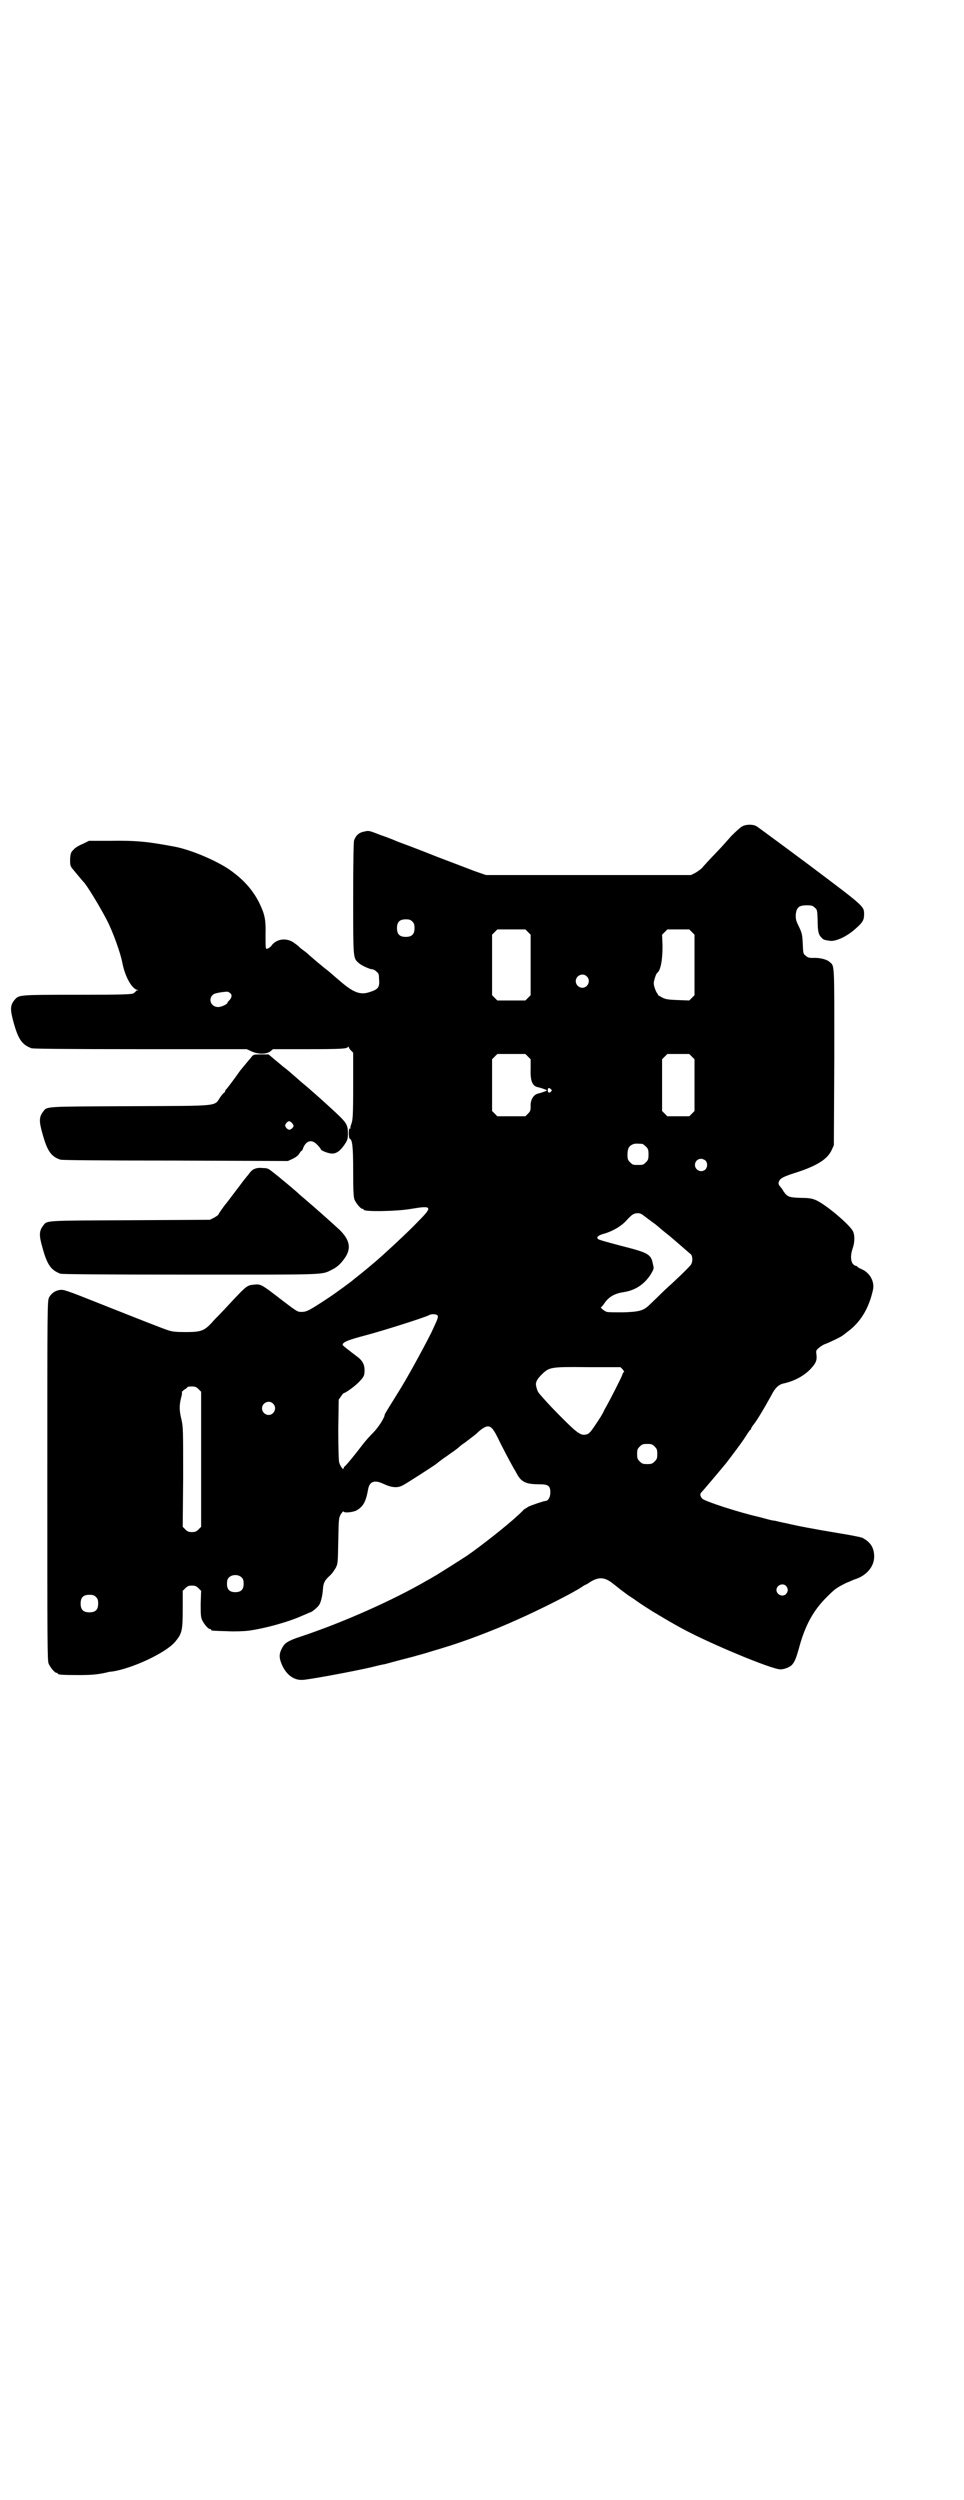 <?xml version="1.0" standalone="no"?>
<!DOCTYPE svg PUBLIC "-//W3C//DTD SVG 20010904//EN"
 "http://www.w3.org/TR/2001/REC-SVG-20010904/DTD/svg10.dtd">
<svg version="1.0" xmlns="http://www.w3.org/2000/svg"
 width="1100pt" height="2850pt" viewBox="0 0 1100 2850"
 preserveAspectRatio="xMidYMid meet">
<g transform="translate(0,2850) scale(0.5,-0.5)"
fill="#000000" stroke="none">
<path d="M1694 3816 c-3 -1 -14 -11 -25 -22 -10 -11 -22 -25 -28 -31 -23 -24
-34 -36 -39 -42 -3 -3 -10 -8 -15 -11 l-10 -5 -234 0 -234 0 -26 9 c-26 10
-76 29 -84 32 -5 2 -50 20 -91 35 -16 7 -33 13 -39 15 -26 10 -27 11 -38 8
-12 -2 -19 -9 -23 -20 -1 -5 -2 -44 -2 -133 0 -138 0 -135 12 -146 6 -6 26
-15 32 -15 2 0 6 -2 9 -5 5 -4 6 -6 6 -17 2 -19 -2 -24 -22 -30 -21 -7 -37 -1
-69 27 -12 10 -25 22 -31 26 -11 9 -22 18 -38 32 -6 6 -14 11 -16 13 -2 1 -4
3 -5 4 -1 1 -5 5 -11 9 -16 13 -39 12 -52 -3 -3 -5 -8 -8 -11 -9 -4 -1 -4 0
-4 31 1 37 -2 48 -15 75 -15 29 -35 51 -64 72 -29 21 -87 46 -125 54 -63 12
-90 15 -151 14 l-48 0 -14 -7 c-8 -3 -18 -9 -21 -13 -6 -6 -7 -8 -8 -21 0 -13
0 -15 4 -21 5 -6 24 -29 26 -31 7 -6 38 -57 54 -88 14 -27 31 -75 35 -96 6
-32 21 -59 34 -63 3 0 3 -1 1 -1 -2 0 -4 -1 -4 -2 0 -1 -3 -3 -6 -5 -5 -2 -24
-3 -128 -3 -134 0 -133 0 -143 -12 -10 -12 -10 -22 -2 -51 11 -40 20 -51 41
-59 5 -1 71 -2 249 -2 l242 0 11 -5 c15 -7 34 -7 43 0 l6 5 79 0 c78 0 90 1
92 5 1 1 2 1 2 0 0 -2 2 -5 5 -8 l5 -5 0 -76 c0 -69 -1 -77 -4 -86 -2 -5 -3
-10 -2 -11 0 -1 0 -1 -1 0 -2 1 -3 -2 -3 -11 0 -6 1 -12 2 -12 6 -2 8 -17 8
-74 0 -48 1 -59 3 -65 4 -9 14 -21 18 -21 2 0 3 -1 3 -2 0 -5 75 -4 109 2 47
8 49 5 16 -28 -20 -21 -51 -50 -83 -79 -12 -11 -42 -36 -56 -47 -5 -4 -9 -7
-10 -8 -3 -3 -41 -31 -58 -42 -41 -27 -48 -31 -59 -31 -11 0 -8 -2 -68 44 -24
18 -28 20 -42 18 -14 -1 -17 -3 -47 -35 -14 -15 -28 -30 -32 -34 -4 -4 -12
-12 -17 -18 -17 -18 -24 -21 -59 -21 -23 0 -31 1 -40 4 -10 3 -81 31 -149 58
-88 35 -89 35 -99 34 -11 -2 -19 -8 -24 -17 -4 -8 -4 -19 -4 -418 0 -370 0
-410 3 -417 4 -9 14 -21 18 -21 2 0 3 -1 3 -2 0 -2 10 -3 46 -3 30 0 44 1 66
6 3 1 8 2 12 2 46 7 121 42 143 67 16 19 18 25 18 74 l0 43 6 6 c5 5 8 6 15 6
7 0 10 -1 15 -6 l6 -6 -1 -29 c0 -23 0 -30 3 -37 4 -9 14 -21 18 -21 2 0 3 -1
3 -2 0 -2 2 -2 36 -3 18 -1 39 0 48 1 38 5 92 20 123 34 10 4 18 8 19 8 3 0
18 12 21 18 4 7 7 21 8 35 1 14 4 20 15 30 5 4 11 13 14 18 5 10 5 10 6 62 1
51 1 52 6 61 3 4 5 7 6 6 1 -4 20 -2 29 2 16 9 22 20 27 48 3 18 14 23 35 13
19 -9 33 -10 45 -3 8 4 70 44 75 48 1 1 9 7 17 13 8 5 18 13 23 16 4 3 11 8
14 11 3 3 9 7 12 9 3 2 6 5 8 6 1 1 5 4 9 7 4 3 9 7 10 8 10 10 20 16 25 16 8
0 13 -6 23 -26 7 -15 27 -53 36 -69 2 -3 6 -10 8 -14 10 -18 21 -23 50 -23 21
0 26 -3 26 -19 0 -10 -5 -19 -11 -19 -4 0 -33 -10 -39 -13 -3 -2 -8 -5 -11 -7
-2 -3 -8 -8 -12 -12 -27 -25 -83 -69 -116 -92 -23 -15 -58 -37 -71 -45 -4 -2
-13 -8 -21 -12 -77 -45 -194 -97 -291 -129 -27 -9 -35 -14 -41 -27 -7 -13 -6
-23 2 -40 10 -20 26 -32 45 -31 12 0 115 19 158 29 23 6 31 7 31 7 0 0 21 6
64 17 10 3 26 7 35 10 9 3 24 7 33 10 44 13 114 39 171 65 50 22 127 61 146
74 3 2 6 4 8 5 2 0 6 3 9 5 20 13 34 13 52 -1 4 -3 13 -10 19 -15 7 -5 17 -13
22 -16 6 -4 11 -7 12 -8 2 -2 40 -27 48 -31 3 -2 8 -5 10 -6 3 -2 32 -19 47
-27 62 -34 206 -94 226 -94 9 0 22 5 27 11 6 7 9 15 15 36 14 53 33 87 63 117
20 20 23 22 45 33 8 3 16 7 19 8 27 8 45 29 45 52 0 20 -8 33 -27 43 -2 1 -25
6 -51 10 -60 10 -97 17 -122 23 -11 2 -23 5 -27 6 -4 0 -12 2 -19 4 -7 2 -15
4 -19 5 -44 10 -121 35 -127 41 -6 6 -6 12 -1 16 3 3 41 48 55 65 10 13 36 47
44 60 5 8 10 15 11 16 1 0 2 1 2 2 0 2 2 5 5 9 9 11 26 40 42 69 8 16 17 24
28 26 23 5 46 17 61 33 13 14 15 20 13 35 -1 7 0 8 7 14 4 3 10 7 14 8 8 3 38
17 40 20 1 0 6 5 12 9 29 22 47 53 56 93 5 20 -7 41 -27 49 -5 2 -9 5 -9 6 0
0 -1 1 -3 1 -1 0 -5 2 -7 5 -5 7 -5 21 0 35 5 14 5 31 0 40 -11 18 -68 65 -87
71 -7 3 -17 4 -33 4 -25 1 -29 2 -38 15 -2 4 -5 8 -7 10 -5 6 -5 8 -3 13 3 7
11 11 43 21 45 15 68 30 77 50 l5 11 1 201 c0 219 1 207 -11 217 -6 6 -24 10
-38 9 -9 0 -12 1 -16 5 -6 4 -6 5 -7 28 -1 21 -2 24 -9 39 -7 14 -7 17 -7 27
2 16 7 21 25 21 11 0 14 -1 18 -5 6 -5 6 -5 7 -28 0 -27 2 -34 9 -41 5 -5 6
-5 19 -7 14 -2 41 11 60 29 15 13 18 19 18 31 0 19 2 17 -123 111 -63 47 -119
88 -122 90 -8 5 -24 5 -33 0z m-753 -217 c4 -4 5 -7 5 -15 0 -14 -6 -20 -20
-20 -14 0 -20 6 -20 20 0 14 6 20 20 20 8 0 11 -1 15 -5z m264 -24 l6 -6 0
-69 0 -69 -6 -6 -6 -6 -32 0 -32 0 -6 6 -6 6 0 69 0 69 6 6 6 6 32 0 32 0 6
-6z m374 0 l6 -6 0 -69 0 -69 -6 -6 -6 -6 -27 1 c-25 1 -28 2 -37 7 -5 3 -9 5
-8 5 1 0 1 1 0 2 -3 2 -9 17 -9 24 0 6 5 22 8 24 8 6 12 30 12 61 l-1 26 6 6
6 6 25 0 25 0 6 -6z m-240 -101 c10 -9 3 -26 -10 -26 -8 0 -15 7 -15 15 0 13
16 20 25 11z m-813 -39 c4 -3 3 -10 -3 -16 -2 -2 -4 -4 -4 -6 -3 -4 -15 -9
-21 -9 -17 0 -24 19 -11 29 4 3 23 6 32 6 2 0 5 -2 7 -4z m679 -144 l6 -6 0
-22 c-1 -28 4 -40 18 -42 8 -2 19 -6 19 -7 0 -1 -11 -5 -19 -7 -11 -2 -19 -14
-18 -30 0 -9 -1 -11 -6 -16 l-6 -6 -32 0 -32 0 -6 6 -6 6 0 59 0 59 6 6 6 6
32 0 32 0 6 -6z m374 0 l6 -6 0 -59 0 -59 -6 -6 -6 -6 -25 0 -25 0 -6 6 -6 6
0 59 0 59 6 6 6 6 25 0 25 0 6 -6z m-322 -74 c3 -3 3 -3 0 -6 -3 -4 -7 -2 -7
3 0 6 3 7 7 3z m209 -125 c1 0 5 -3 8 -6 5 -5 6 -7 6 -18 0 -11 -1 -13 -6 -18
-6 -6 -7 -6 -18 -6 -11 0 -12 0 -18 6 -5 5 -6 7 -6 17 0 14 3 20 12 24 5 2 8
2 22 1z m144 -38 c5 -5 5 -15 0 -20 -9 -9 -24 -2 -24 10 0 8 6 14 14 14 3 0 8
-2 10 -4z m-139 -127 c4 -3 12 -9 16 -12 4 -3 10 -7 12 -9 7 -6 20 -17 28 -23
11 -9 45 -39 50 -43 4 -5 4 -17 0 -23 -1 -2 -9 -10 -17 -18 -8 -8 -18 -17 -22
-21 -4 -4 -18 -16 -30 -28 -12 -12 -25 -24 -28 -27 -12 -11 -22 -14 -58 -15
-18 0 -34 0 -37 1 -5 1 -17 11 -13 11 1 0 5 5 9 11 10 13 22 20 42 23 27 4 48
18 63 42 6 11 7 11 4 22 -4 23 -11 26 -74 42 -26 7 -49 13 -51 15 -5 4 0 9 16
13 19 6 38 17 50 31 12 13 16 15 25 15 5 0 9 -2 15 -7z m-472 -227 c1 -4 0 -7
-15 -39 -23 -45 -56 -105 -75 -135 -20 -32 -31 -50 -31 -51 0 -7 -15 -30 -26
-41 -7 -7 -18 -19 -24 -27 -15 -20 -38 -48 -41 -50 -2 -1 -3 -4 -3 -5 0 -5 -8
6 -10 14 -1 4 -2 31 -2 75 l1 68 5 7 c3 5 6 8 7 8 3 0 23 14 32 23 13 13 15
16 15 29 0 12 -4 20 -13 28 -26 20 -37 28 -37 30 0 6 12 11 54 22 41 11 136
41 144 46 6 3 18 2 19 -2z m422 -122 c3 -4 4 -6 3 -6 -1 0 -3 -3 -4 -7 -3 -8
-27 -55 -36 -71 -3 -5 -6 -11 -6 -11 0 -1 -3 -6 -7 -13 -26 -40 -26 -39 -36
-41 -7 -1 -13 2 -25 12 -17 15 -58 57 -69 70 -6 7 -11 12 -11 13 -3 2 -7 15
-7 21 1 7 4 12 14 22 17 16 19 17 105 16 l74 0 5 -5z m-968 -45 l6 -6 0 -154
0 -154 -6 -6 c-5 -5 -8 -6 -15 -6 -7 0 -10 1 -15 6 l-6 6 1 113 c0 108 0 115
-4 132 -5 21 -5 31 -1 48 2 7 3 13 2 14 0 1 2 3 6 6 4 2 7 5 7 6 0 0 4 1 9 1
8 0 11 -1 16 -6z m170 -33 c10 -9 3 -26 -10 -26 -8 0 -15 7 -15 15 0 13 16 20
25 11z m871 -98 c5 -5 6 -7 6 -17 0 -10 -1 -12 -6 -17 -5 -5 -7 -6 -17 -6 -10
0 -12 1 -17 6 -5 5 -6 7 -6 17 0 10 1 12 6 17 5 5 7 6 17 6 10 0 12 -1 17 -6z
m-942 -299 c3 -3 4 -7 4 -14 0 -13 -6 -19 -19 -19 -13 0 -19 6 -19 19 0 7 1
11 4 14 7 8 23 8 30 0z m1242 -19 c5 -6 5 -12 0 -18 -7 -8 -22 -2 -22 9 0 11
15 17 22 9z m-1575 -25 c4 -4 5 -7 5 -15 0 -14 -6 -20 -20 -20 -14 0 -20 6
-20 20 0 14 6 20 20 20 8 0 11 -1 15 -5z"/>
<path d="M573 3289 c-7 -8 -15 -18 -25 -30 -16 -23 -31 -42 -32 -43 -1 0 -2
-2 -2 -3 0 -2 -1 -3 -1 -3 -1 0 -6 -5 -10 -11 -15 -22 3 -20 -206 -21 -200 -1
-189 0 -199 -13 -9 -12 -9 -22 -1 -50 11 -40 20 -52 41 -59 5 -1 82 -2 263 -2
l256 -1 11 5 c8 4 13 8 15 12 2 3 4 6 5 6 1 0 3 3 4 7 7 17 20 20 32 7 5 -5 8
-9 8 -10 0 -3 17 -10 26 -10 10 0 19 6 30 23 5 8 6 11 6 23 0 17 -3 23 -17 37
-14 14 -53 49 -75 68 -11 9 -19 16 -20 17 -1 1 -8 7 -16 14 -8 7 -18 15 -21
17 -3 3 -12 10 -19 16 l-13 11 -18 0 c-16 0 -17 0 -22 -7z m93 -149 c5 -6 5
-8 1 -12 -5 -5 -9 -5 -14 1 -3 5 -3 5 0 10 5 6 8 6 13 1z"/>
<path d="M581 3035 c-4 -1 -9 -6 -12 -10 -3 -5 -7 -8 -7 -9 -1 -1 -6 -7 -11
-14 -16 -21 -34 -45 -35 -46 -3 -3 -18 -24 -18 -26 0 0 -4 -3 -9 -6 l-10 -5
-182 -1 c-200 -1 -189 0 -199 -13 -9 -12 -9 -22 -1 -50 11 -40 20 -51 41 -59
5 -1 82 -2 296 -2 315 0 299 -1 323 11 13 6 23 16 32 30 13 21 8 40 -15 62
-15 14 -59 53 -78 69 -7 6 -13 11 -14 12 -1 2 -49 42 -61 51 -9 7 -11 8 -22 8
-7 1 -14 0 -18 -2z"/>
</g>
</svg>
